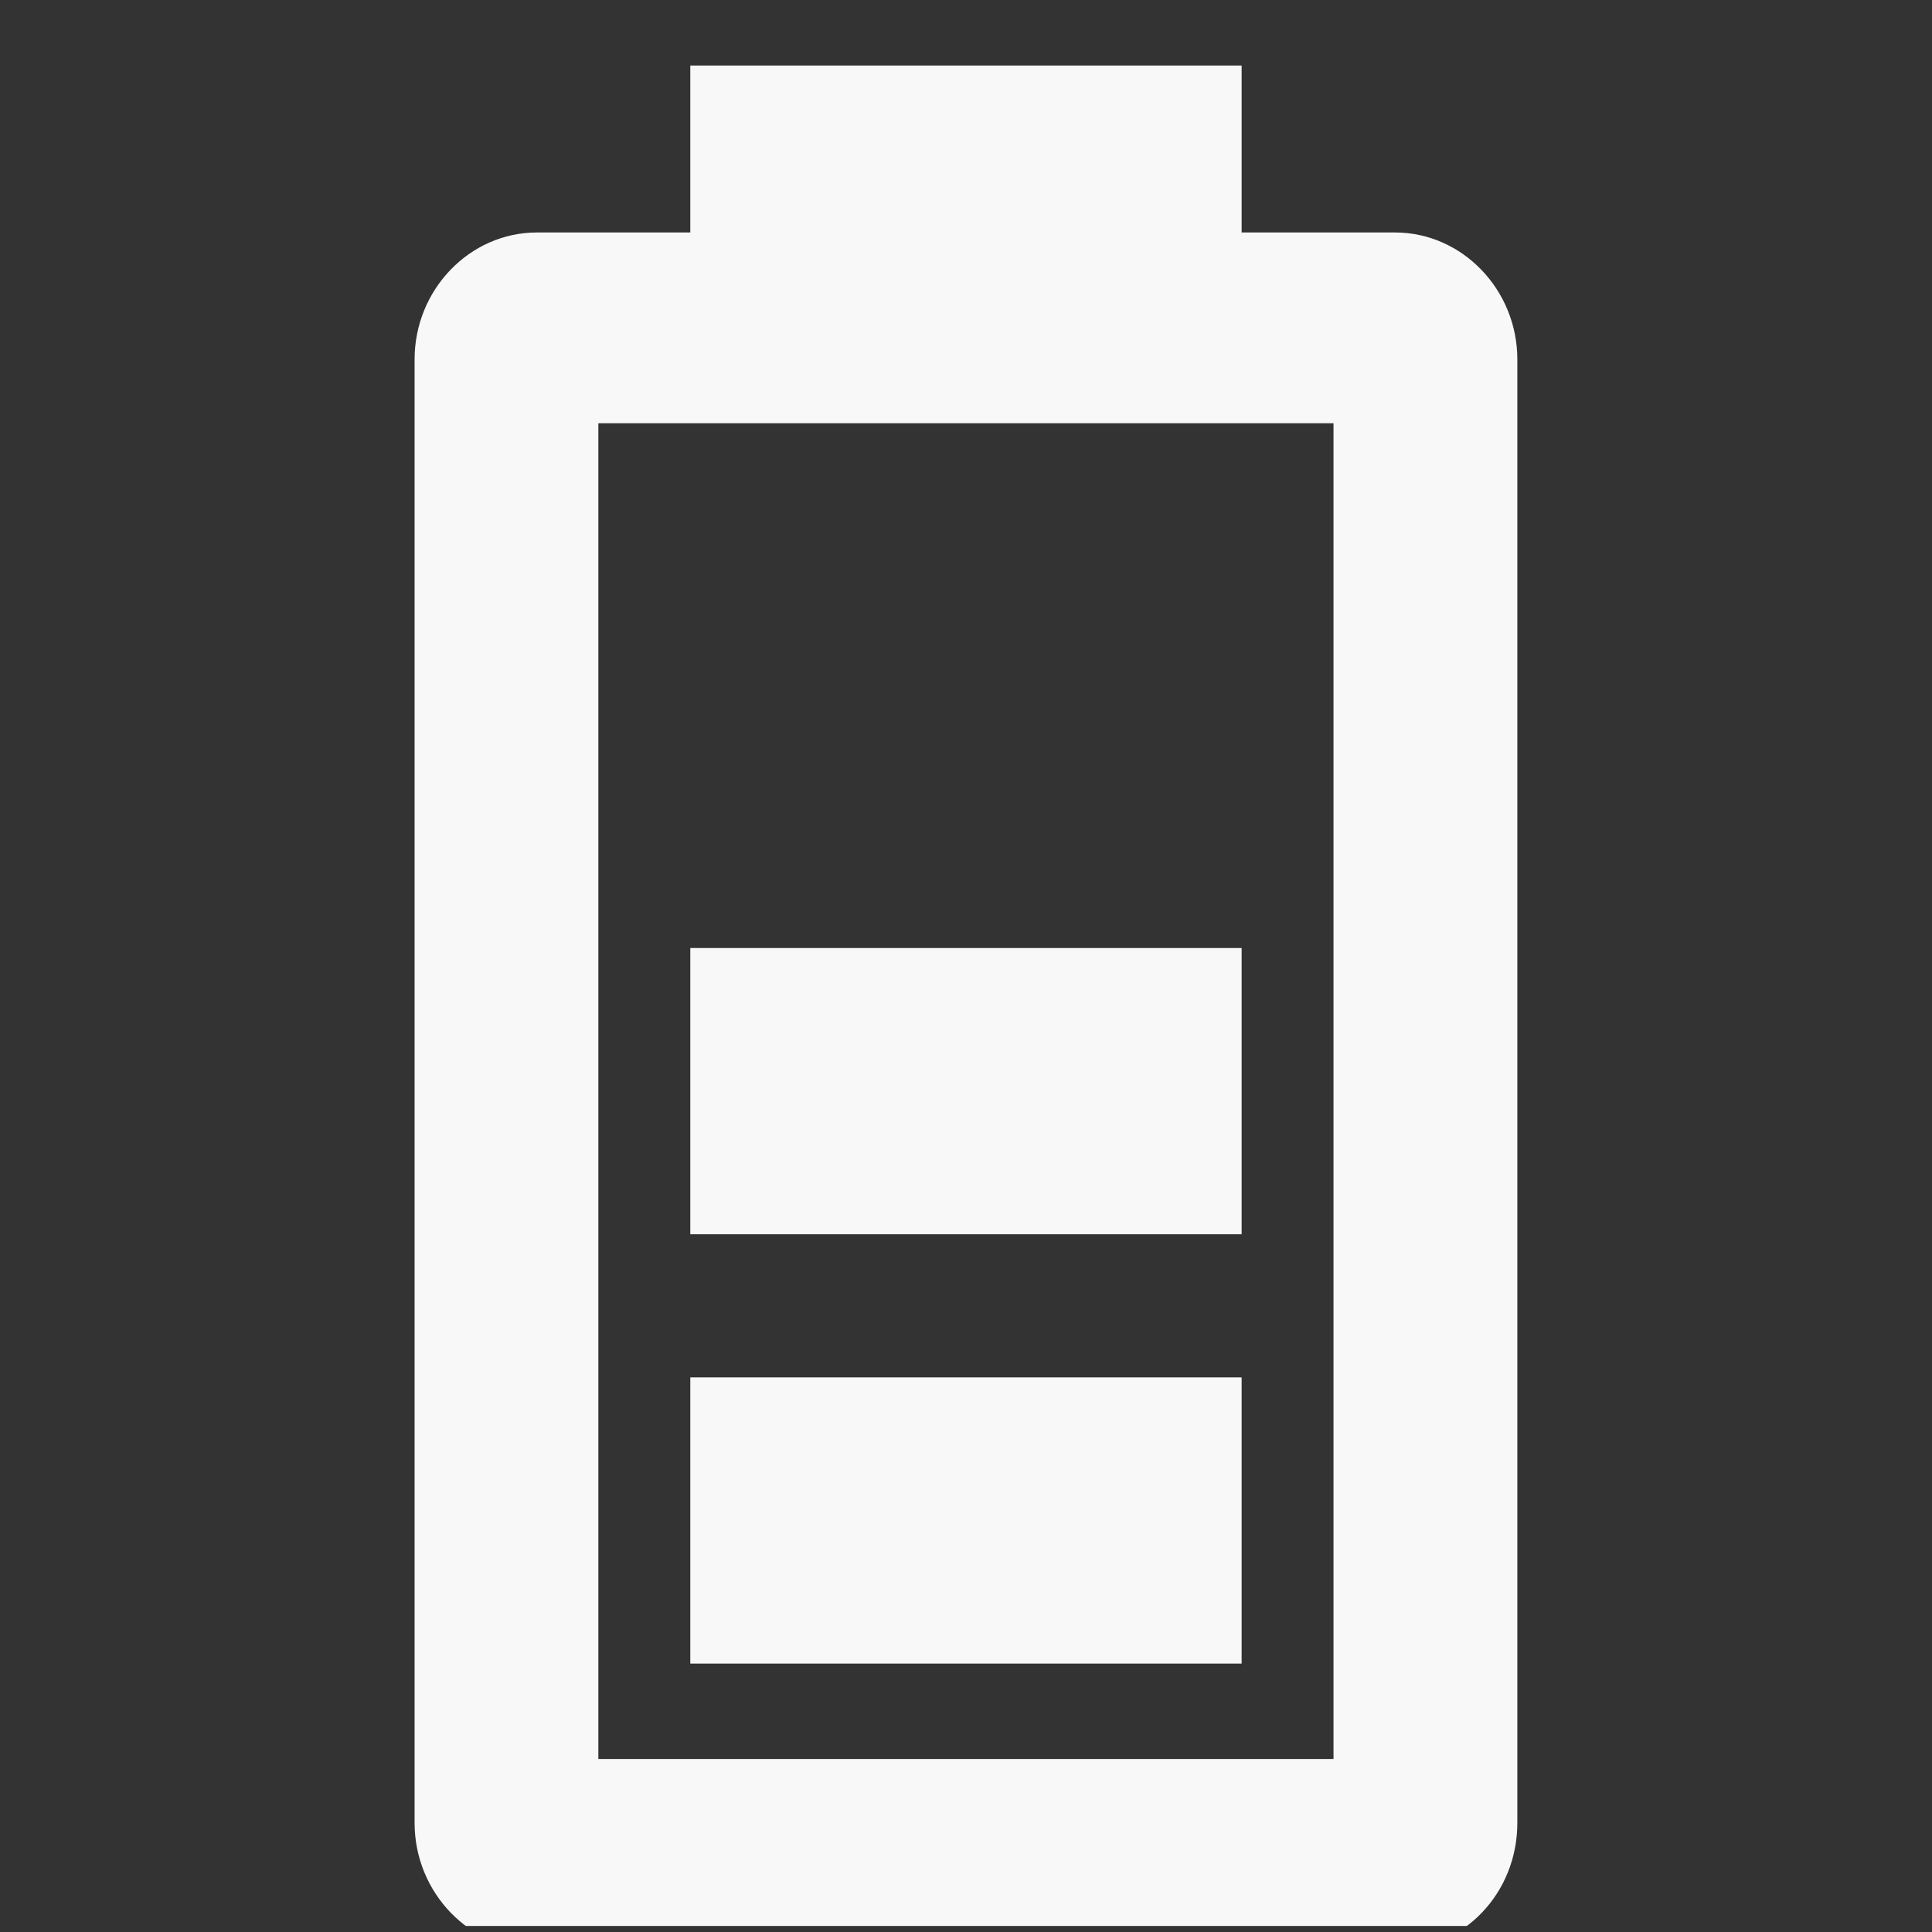 <svg width="27" height="27" viewBox="0 0 27 27" fill="none" xmlns="http://www.w3.org/2000/svg">
<rect x="0" y="0" width="27" height="27" fill="#333333" stroke="none"/>
<g clip-path="url(#clip0_192_37242)">
<path d="M18.636 24.582H8.362V5.915H18.636M19.497 3.249H17.352V0.582H9.647V3.249H7.502C6.564 3.249 5.794 4.049 5.794 5.022V25.475C5.794 26.449 6.564 27.249 7.502 27.249H19.497C20.447 27.249 21.205 26.462 21.205 25.475V5.022C21.205 4.049 20.434 3.249 19.497 3.249ZM17.352 19.249H9.647V23.249H17.352V19.249ZM17.352 13.249H9.647V17.249H17.352V13.249Z" fill="#F8F8F8"/>
</g>
<defs>
<clipPath id="clip0_192_37242">
<rect width="26" height="26" fill="white" transform="translate(0.499 0.916)"/>
</clipPath>
</defs>
</svg>
